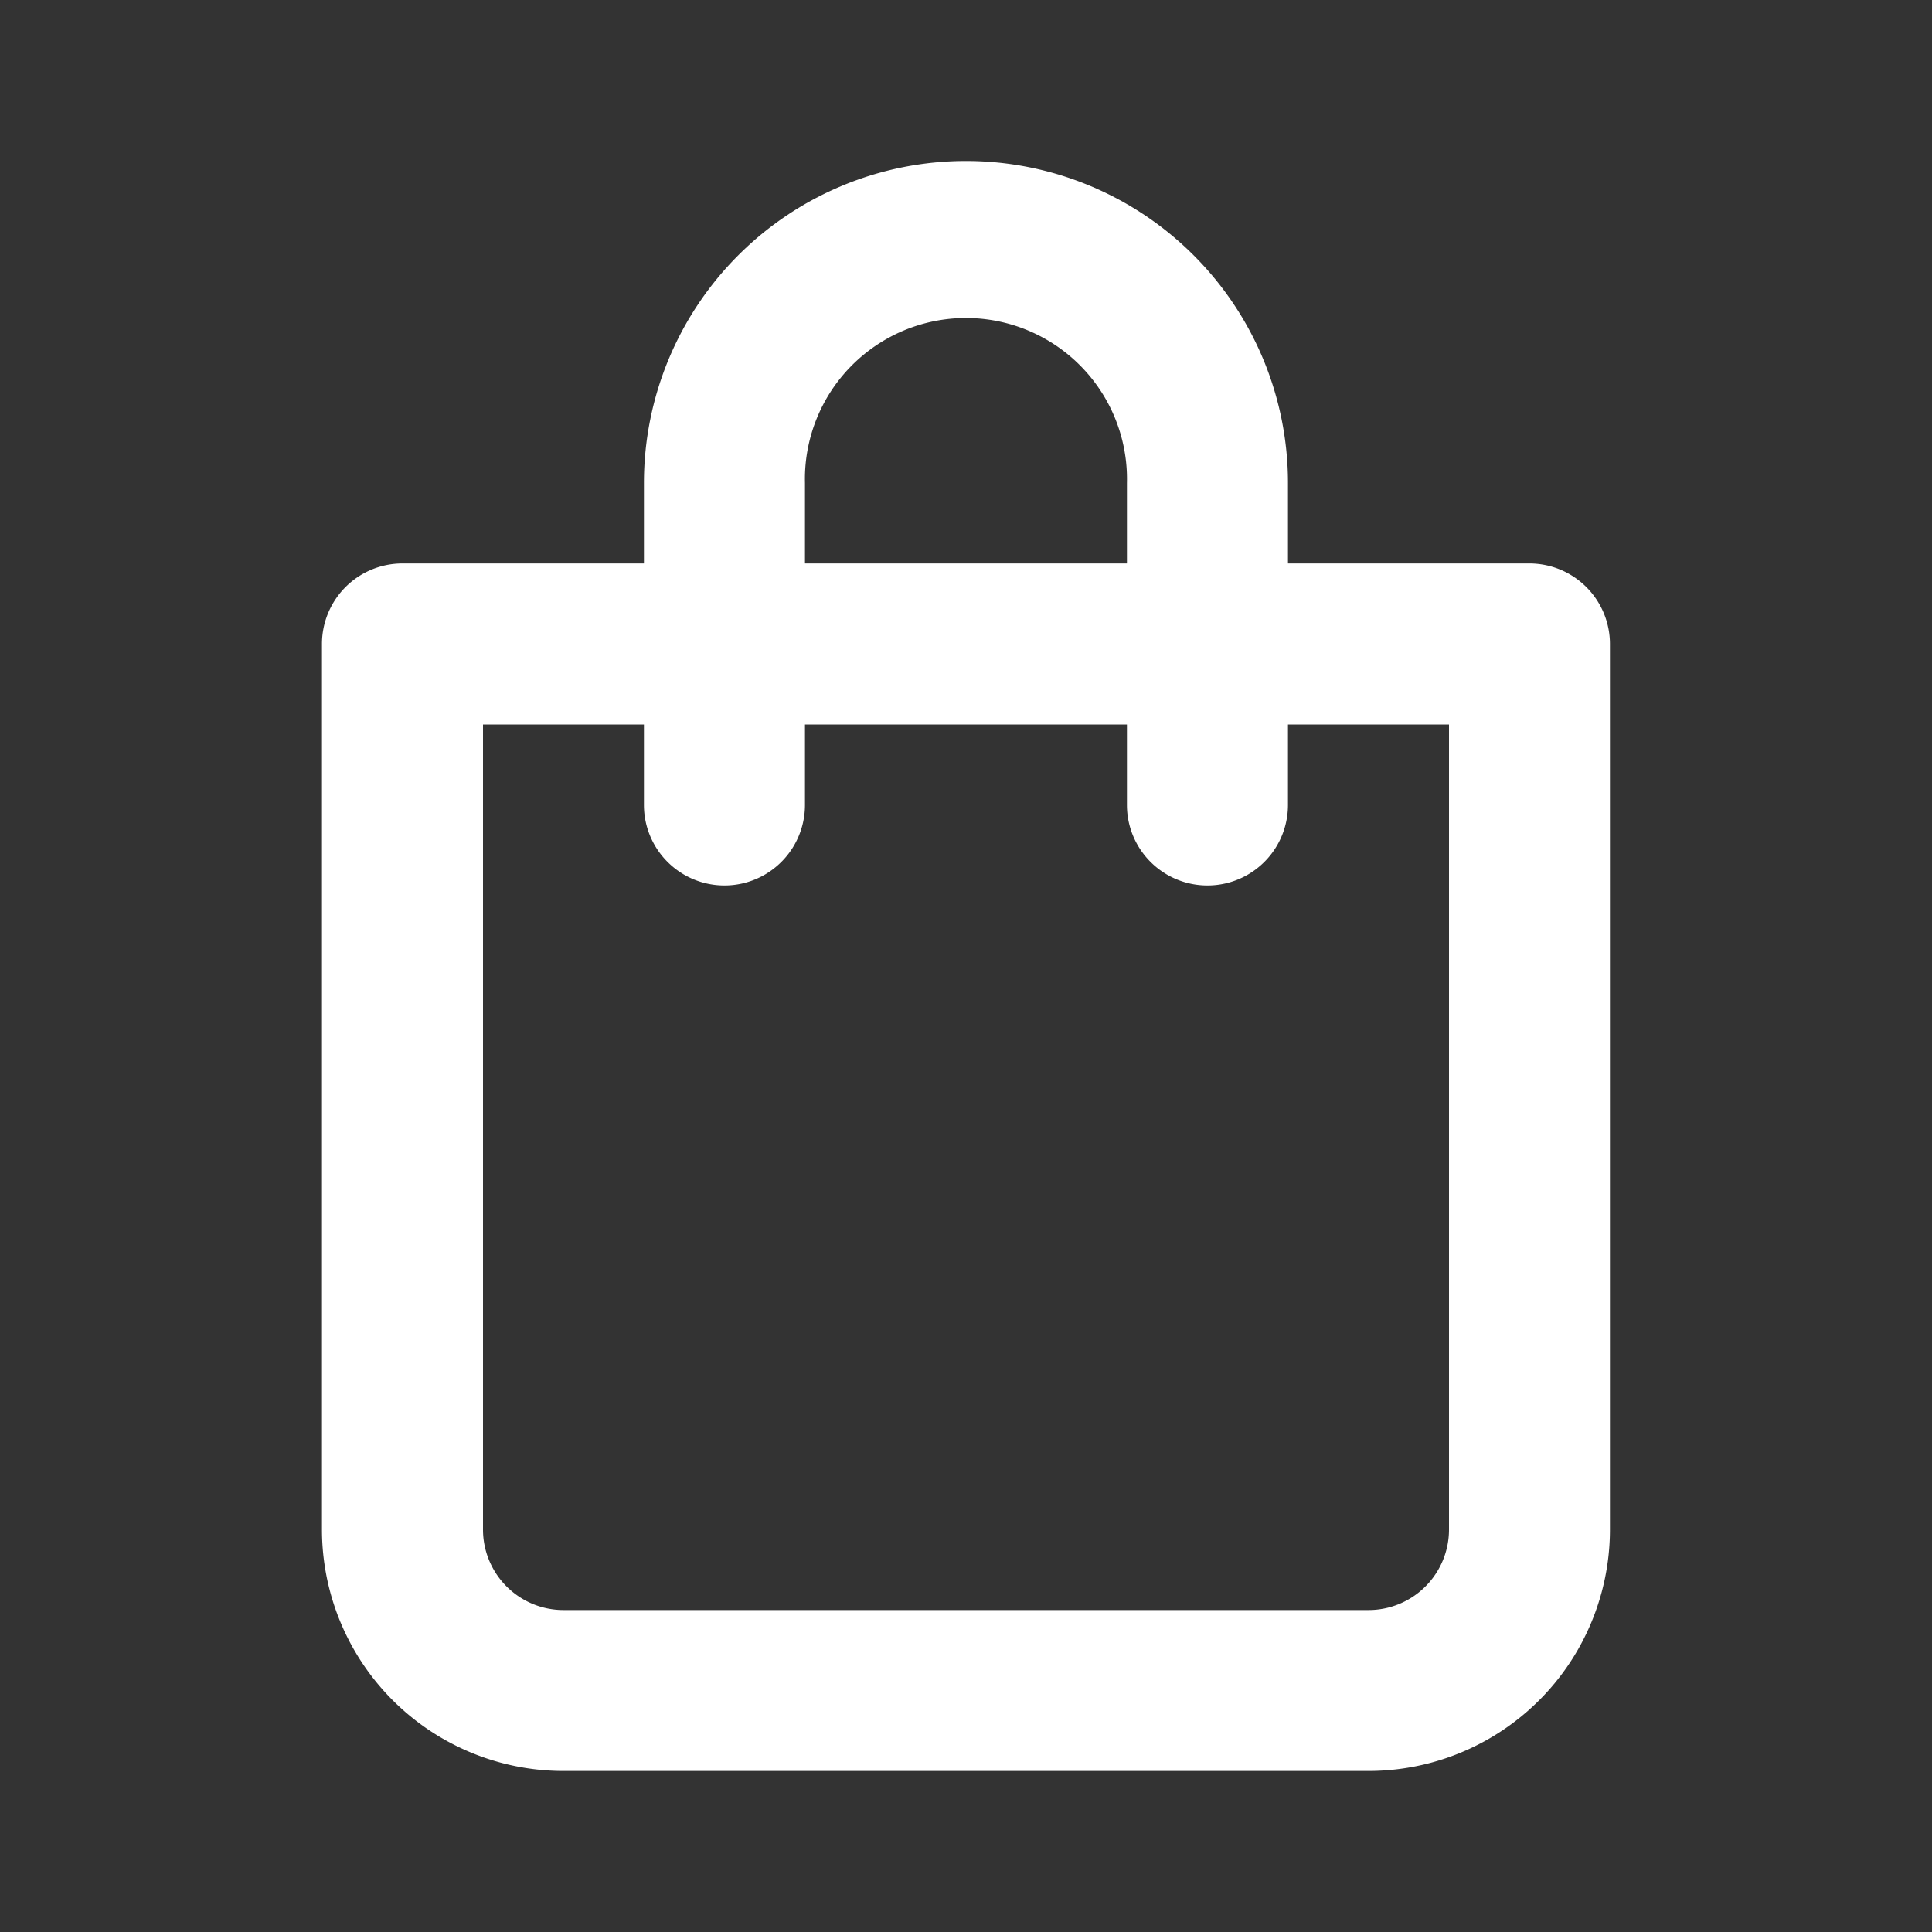 <svg width="20" height="20" fill="none" xmlns="http://www.w3.org/2000/svg">
  <rect width="100%" height="100%" fill="#333333" stroke="none"/>
  <path d="M15.833 5.833h-2.5V5a3.333 3.333 0 0 0-6.667 0v.833h-2.5a.833.833 0 0 0-.833.834v9.166a2.5 2.5 0 0 0 2.5 2.5h8.333a2.5 2.5 0 0 0 2.5-2.5V6.667a.834.834 0 0 0-.833-.834ZM8.333 5a1.667 1.667 0 1 1 3.333 0v.833H8.333V5ZM15 15.833a.833.833 0 0 1-.834.834H5.833A.833.833 0 0 1 5 15.833V7.5h1.666v.833a.833.833 0 1 0 1.667 0V7.5h3.333v.833a.833.833 0 1 0 1.667 0V7.5H15v8.333Z" fill="#fff"/>
</svg>
